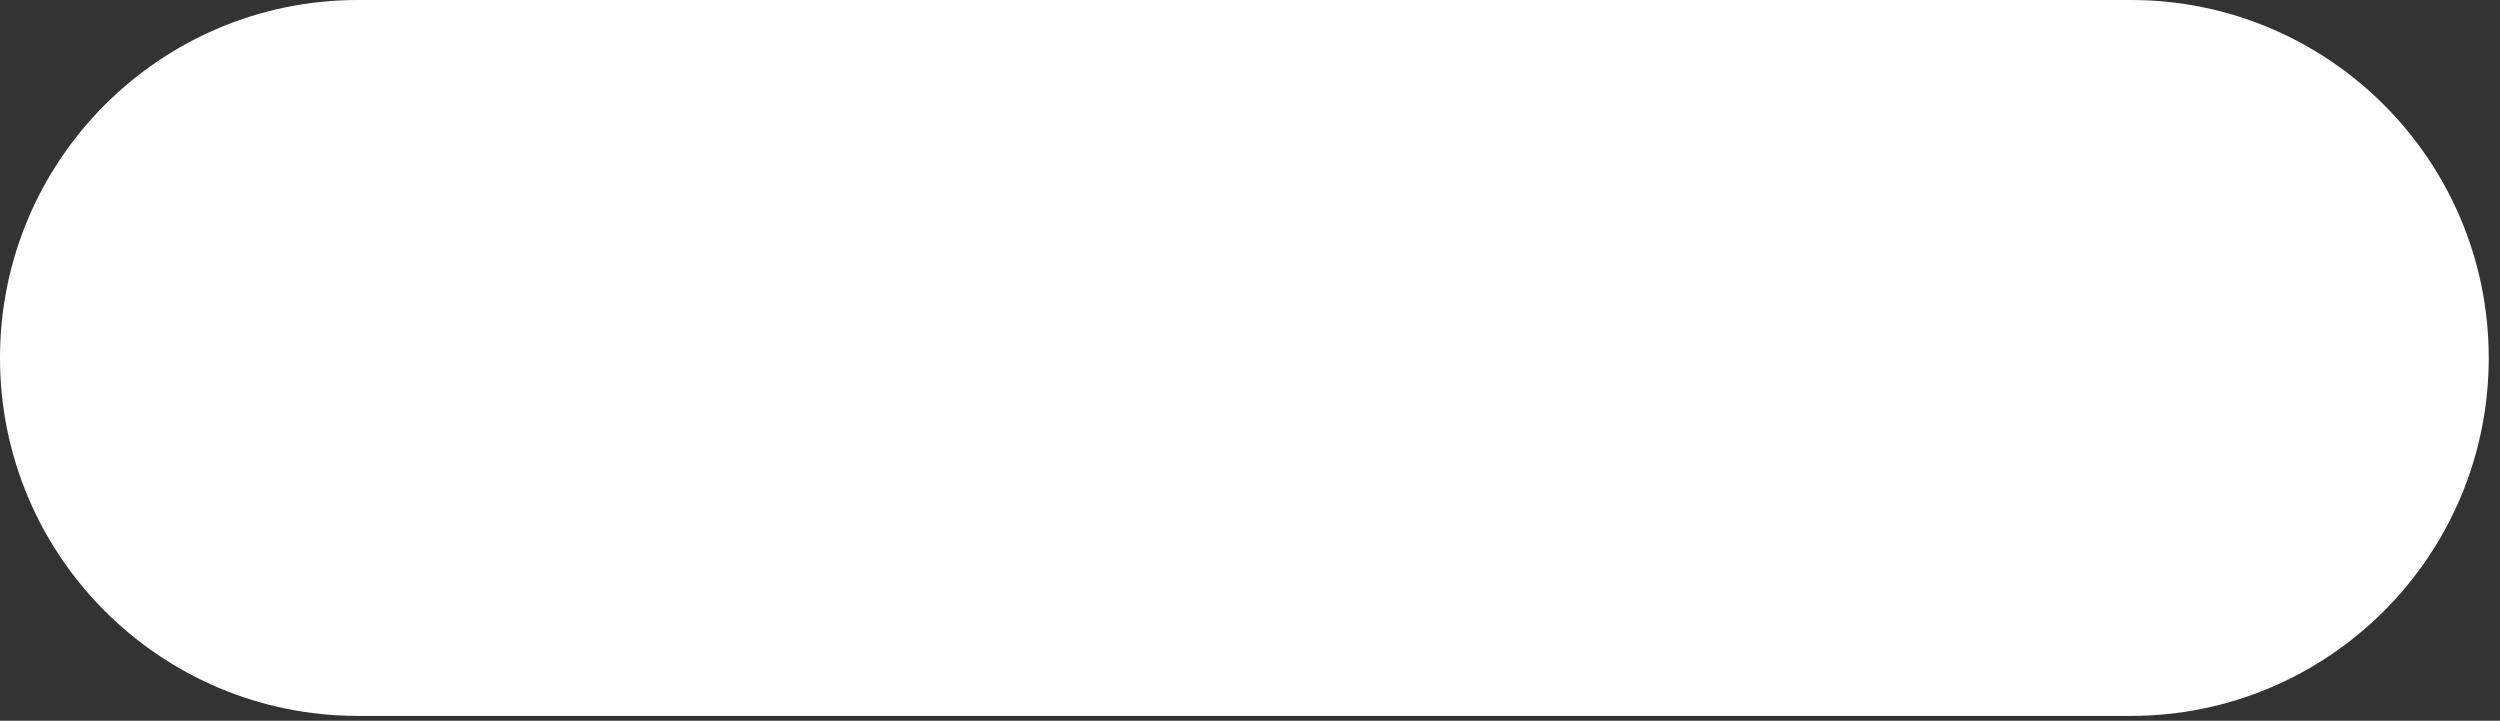 ﻿<svg preserveAspectRatio="xMidYMid meet" width="100%" height="100%" overflow="visible" style="display: block;" viewBox="0 0 111 32" fill="none" xmlns="http://www.w3.org/2000/svg">
<rect x="0" y="0" width="111" height="32" fill="#333333" stroke="none"/>
<path id="Vector" d="M110.5 15.893C110.5 7.115 103.385 5.46462e-07 94.608 5.46462e-07H15.895C7.117 -0.002 0 7.115 0 15.893C0 24.671 7.115 31.786 15.893 31.786H94.608C103.385 31.786 110.5 24.671 110.5 15.893Z" fill="white"/>
</svg>

